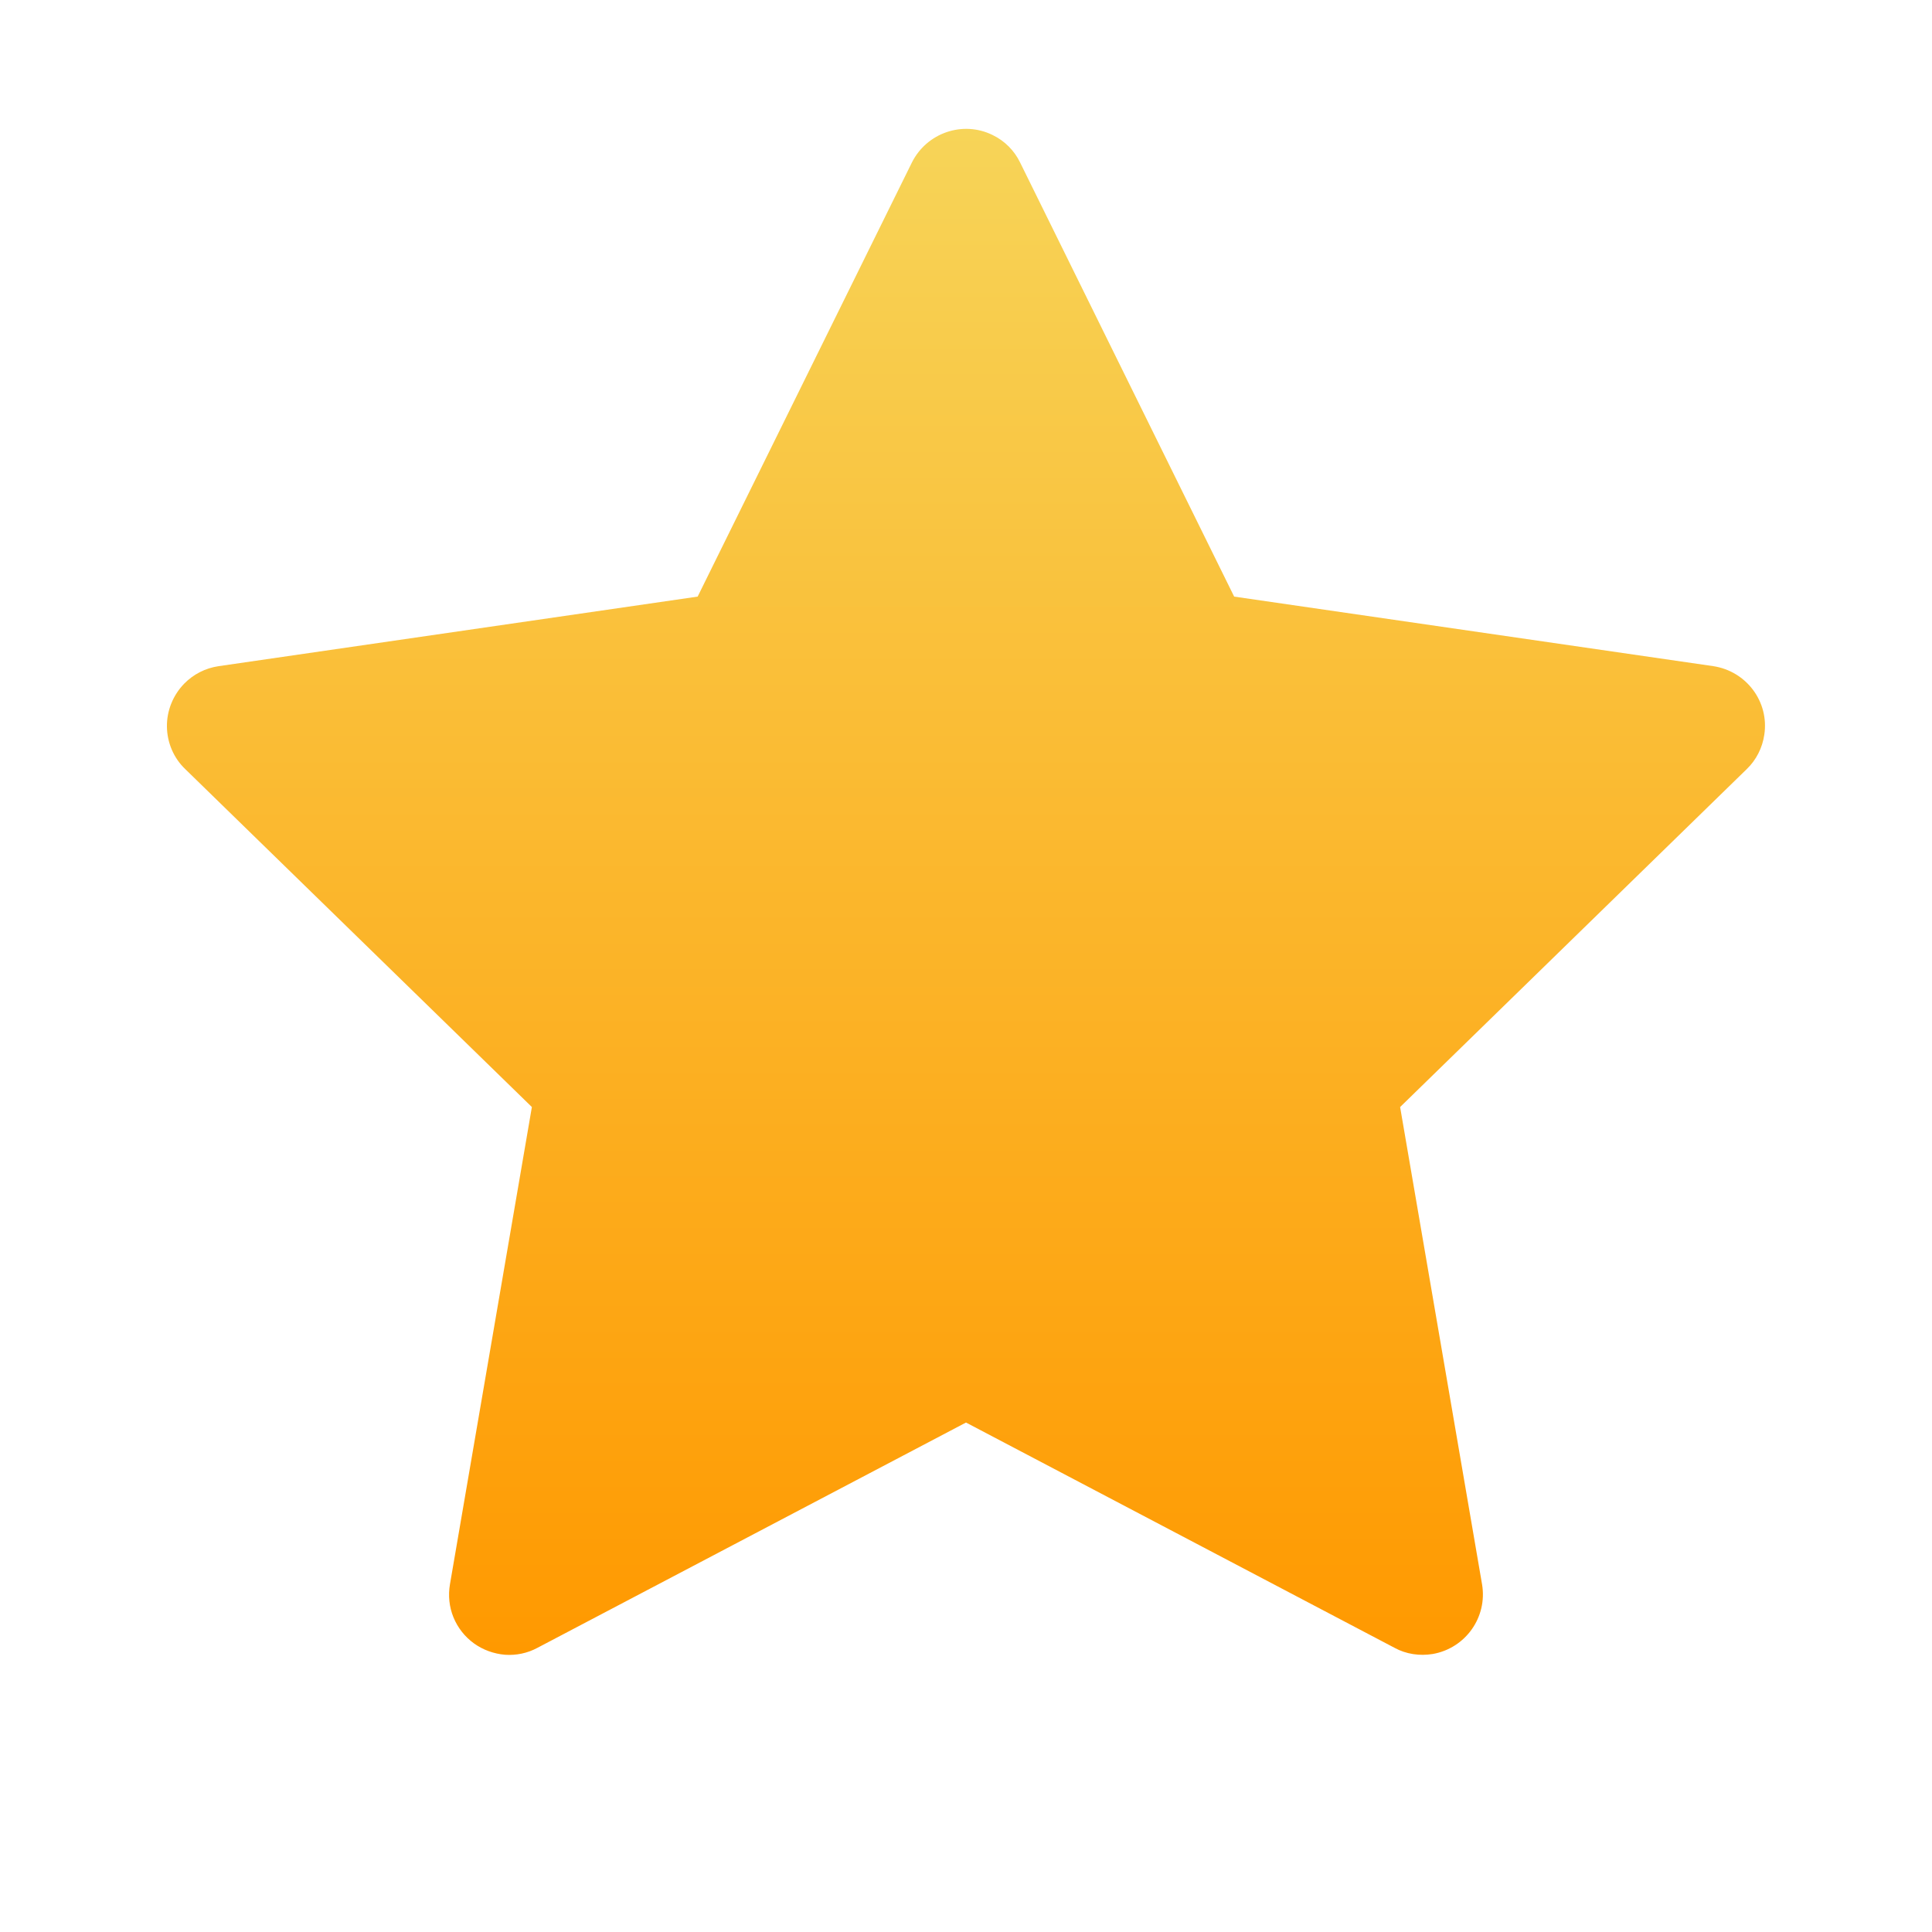 <svg width="10" height="10" viewBox="0 0 10 10" fill="none" xmlns="http://www.w3.org/2000/svg">
<path d="M8.868 3.448L6.388 3.088L5.28 0.841C5.25 0.779 5.2 0.729 5.138 0.699C4.984 0.623 4.797 0.687 4.72 0.841L3.611 3.088L1.132 3.448C1.063 3.458 1.001 3.49 0.953 3.539C0.895 3.599 0.863 3.679 0.864 3.761C0.865 3.844 0.899 3.924 0.959 3.981L2.753 5.73L2.329 8.2C2.319 8.258 2.325 8.317 2.347 8.371C2.369 8.425 2.406 8.472 2.453 8.506C2.5 8.54 2.556 8.56 2.614 8.565C2.672 8.569 2.73 8.557 2.782 8.529L5 7.363L7.218 8.529C7.278 8.562 7.348 8.572 7.416 8.561C7.586 8.531 7.7 8.37 7.671 8.2L7.247 5.73L9.041 3.981C9.09 3.934 9.122 3.871 9.132 3.803C9.158 3.632 9.039 3.474 8.868 3.448Z" fill="url(#paint0_linear_1287_495)"/>
<defs>
<linearGradient id="paint0_linear_1287_495" x1="5" y1="0.667" x2="5" y2="8.565" gradientUnits="userSpaceOnUse">
<stop stop-color="#F7D458"/>
<stop offset="1" stop-color="#FF9900"/>
</linearGradient>
</defs>
</svg>
